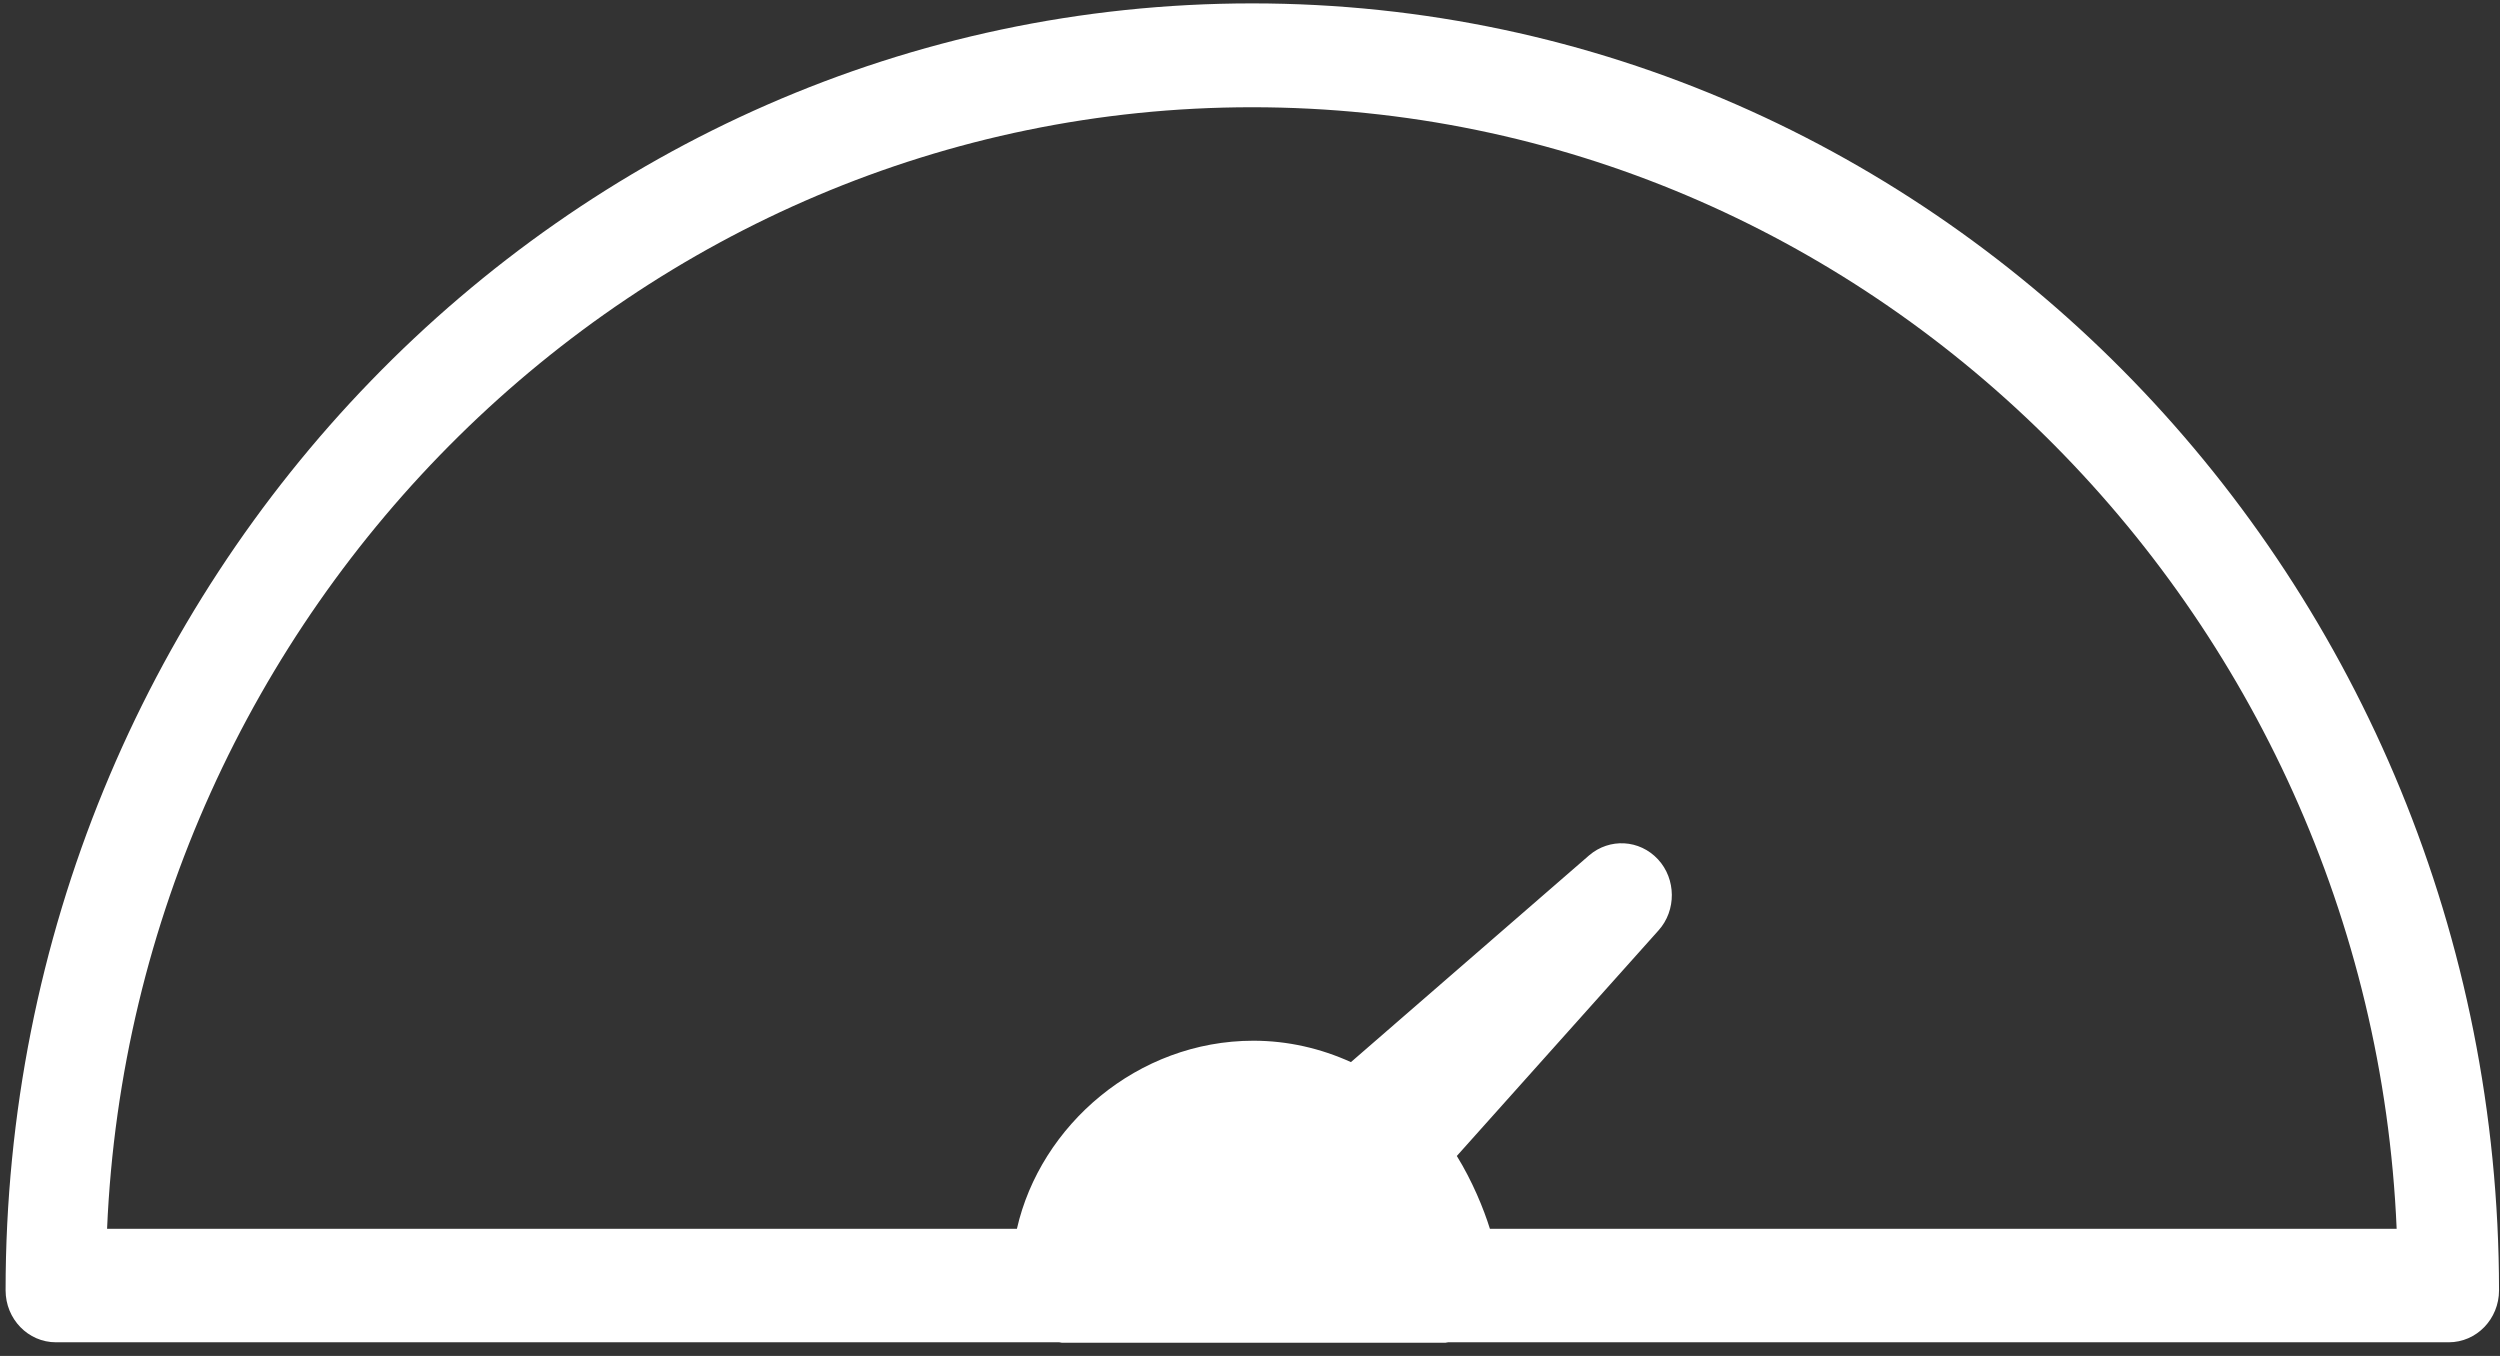 ﻿<?xml version="1.0" encoding="utf-8"?>
<svg version="1.1" xmlns:xlink="http://www.w3.org/1999/xlink" width="59px" height="32px" xmlns="http://www.w3.org/2000/svg">
  <rect width="100%" height="100%" fill="#333333" stroke="none"/>
  <g transform="matrix(1 0 0 1 -414 -1493 )">
    <path d="M 58.977 30.452  C 58.967 13.702  45.763 0.08  29.55 0.08  C 13.326 0.08  0.132 13.702  0.132 30.452  C 0.132 31.13  0.664 31.678  1.32 31.678  L 24.999 31.678  C 25.02 31.678  25.041 31.689  25.061 31.689  L 34.111 31.689  C 34.131 31.689  34.152 31.678  34.173 31.678  L 57.79 31.678  C 58.446 31.678  58.977 31.13  58.977 30.452  Z M 56.561 29  L 35.162 29  C 35.016 28.528  34.746 27.872  34.381 27.281  L 39.14 21.959  C 39.567 21.486  39.557 20.744  39.13 20.282  C 38.692 19.809  37.984 19.776  37.505 20.185  L 31.882 25.066  C 31.174 24.744  30.393 24.561  29.581 24.561  C 26.842 24.561  24.551 26.561  23.999 29  L 2.527 29  C 3.152 14.401  15.034 2.531  29.55 2.531  C 44.065 2.531  55.936 14.39  56.561 29  Z " fill-rule="nonzero" fill="#ffffff" stroke="none" transform="matrix(1 0 0 1 414 1493 )" />
  </g>
</svg>